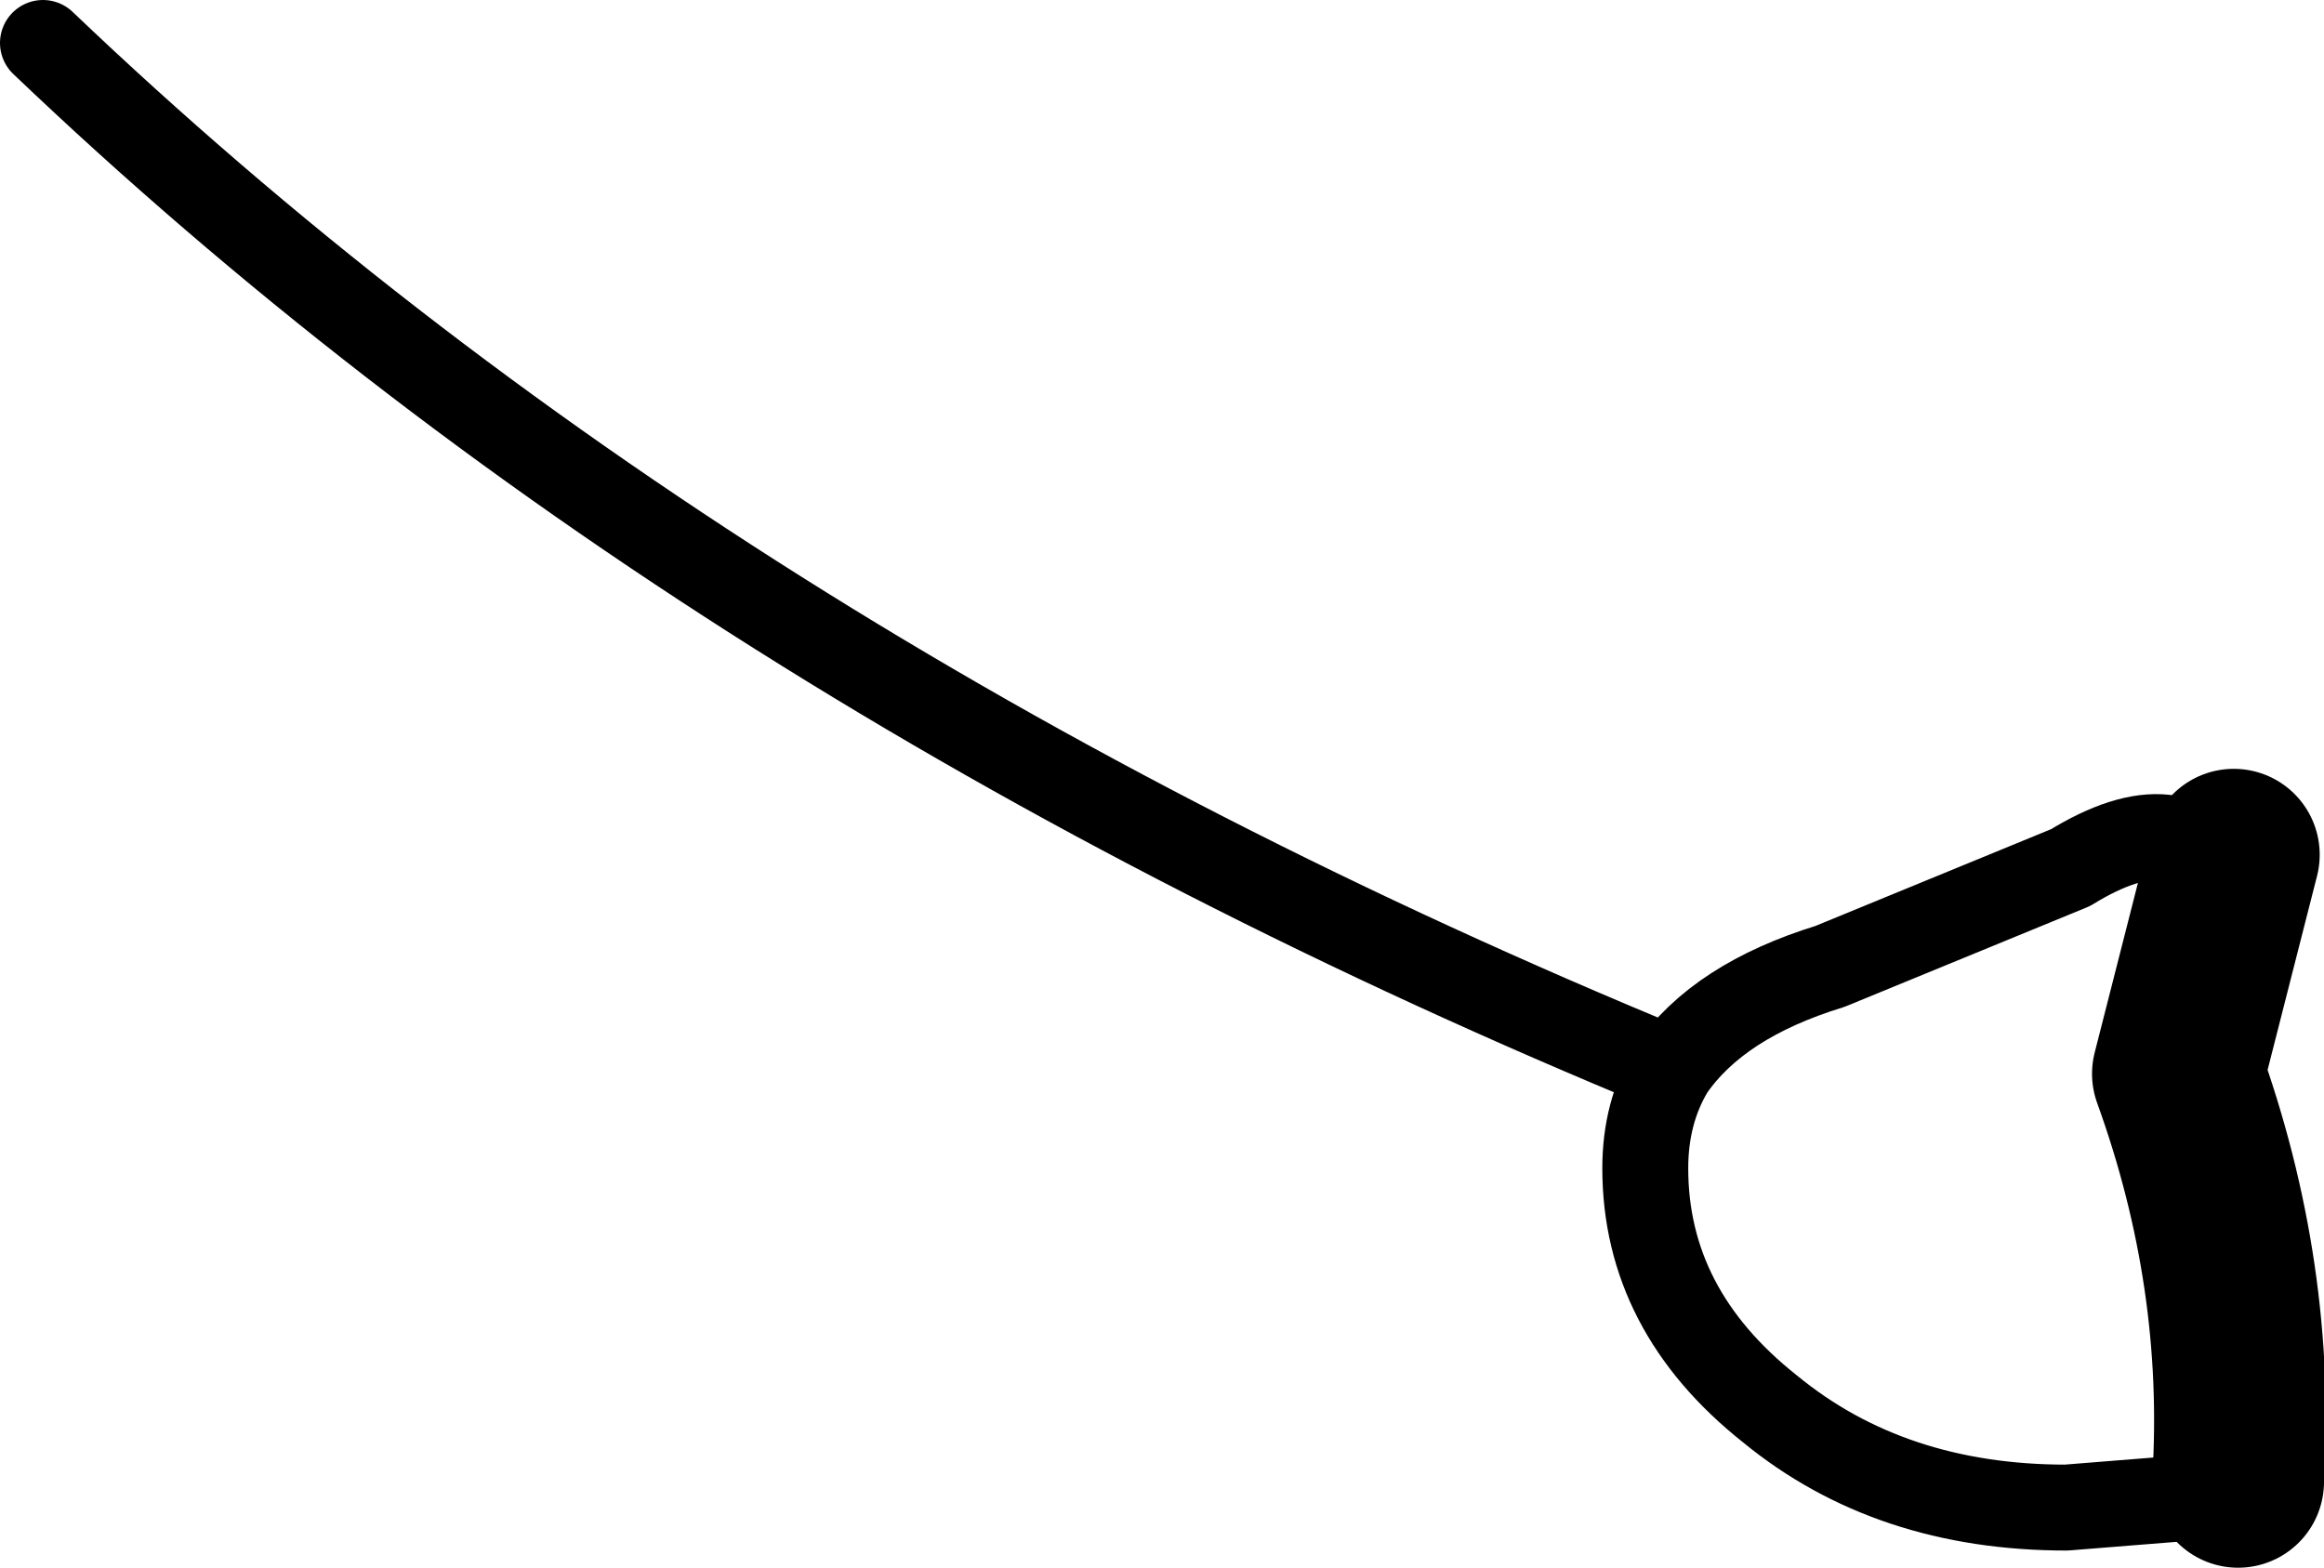 <?xml version="1.0" encoding="UTF-8" standalone="no"?>
<svg xmlns:xlink="http://www.w3.org/1999/xlink" height="18.25px" width="27.05px" xmlns="http://www.w3.org/2000/svg">
  <g transform="matrix(1.0, 0.0, 0.0, 1.0, -198.25, -84.2)">
    <path d="M224.3 101.45 L223.55 101.65 222.3 101.75 Q220.25 101.75 218.85 100.6 217.4 99.45 217.4 97.8 217.4 97.15 217.7 96.65 206.4 92.0 198.75 84.7 M217.7 96.65 Q218.25 95.85 219.55 95.45 L222.35 94.3 Q223.0 93.9 223.45 93.95 L224.25 94.15" fill="none" stroke="#000000" stroke-linecap="round" stroke-linejoin="round" stroke-width="1.0"/>
    <path d="M224.25 94.15 L223.6 96.7 Q224.45 99.05 224.3 101.45" fill="none" stroke="#000000" stroke-linecap="round" stroke-linejoin="round" stroke-width="2.0"/>
  </g>
</svg>
